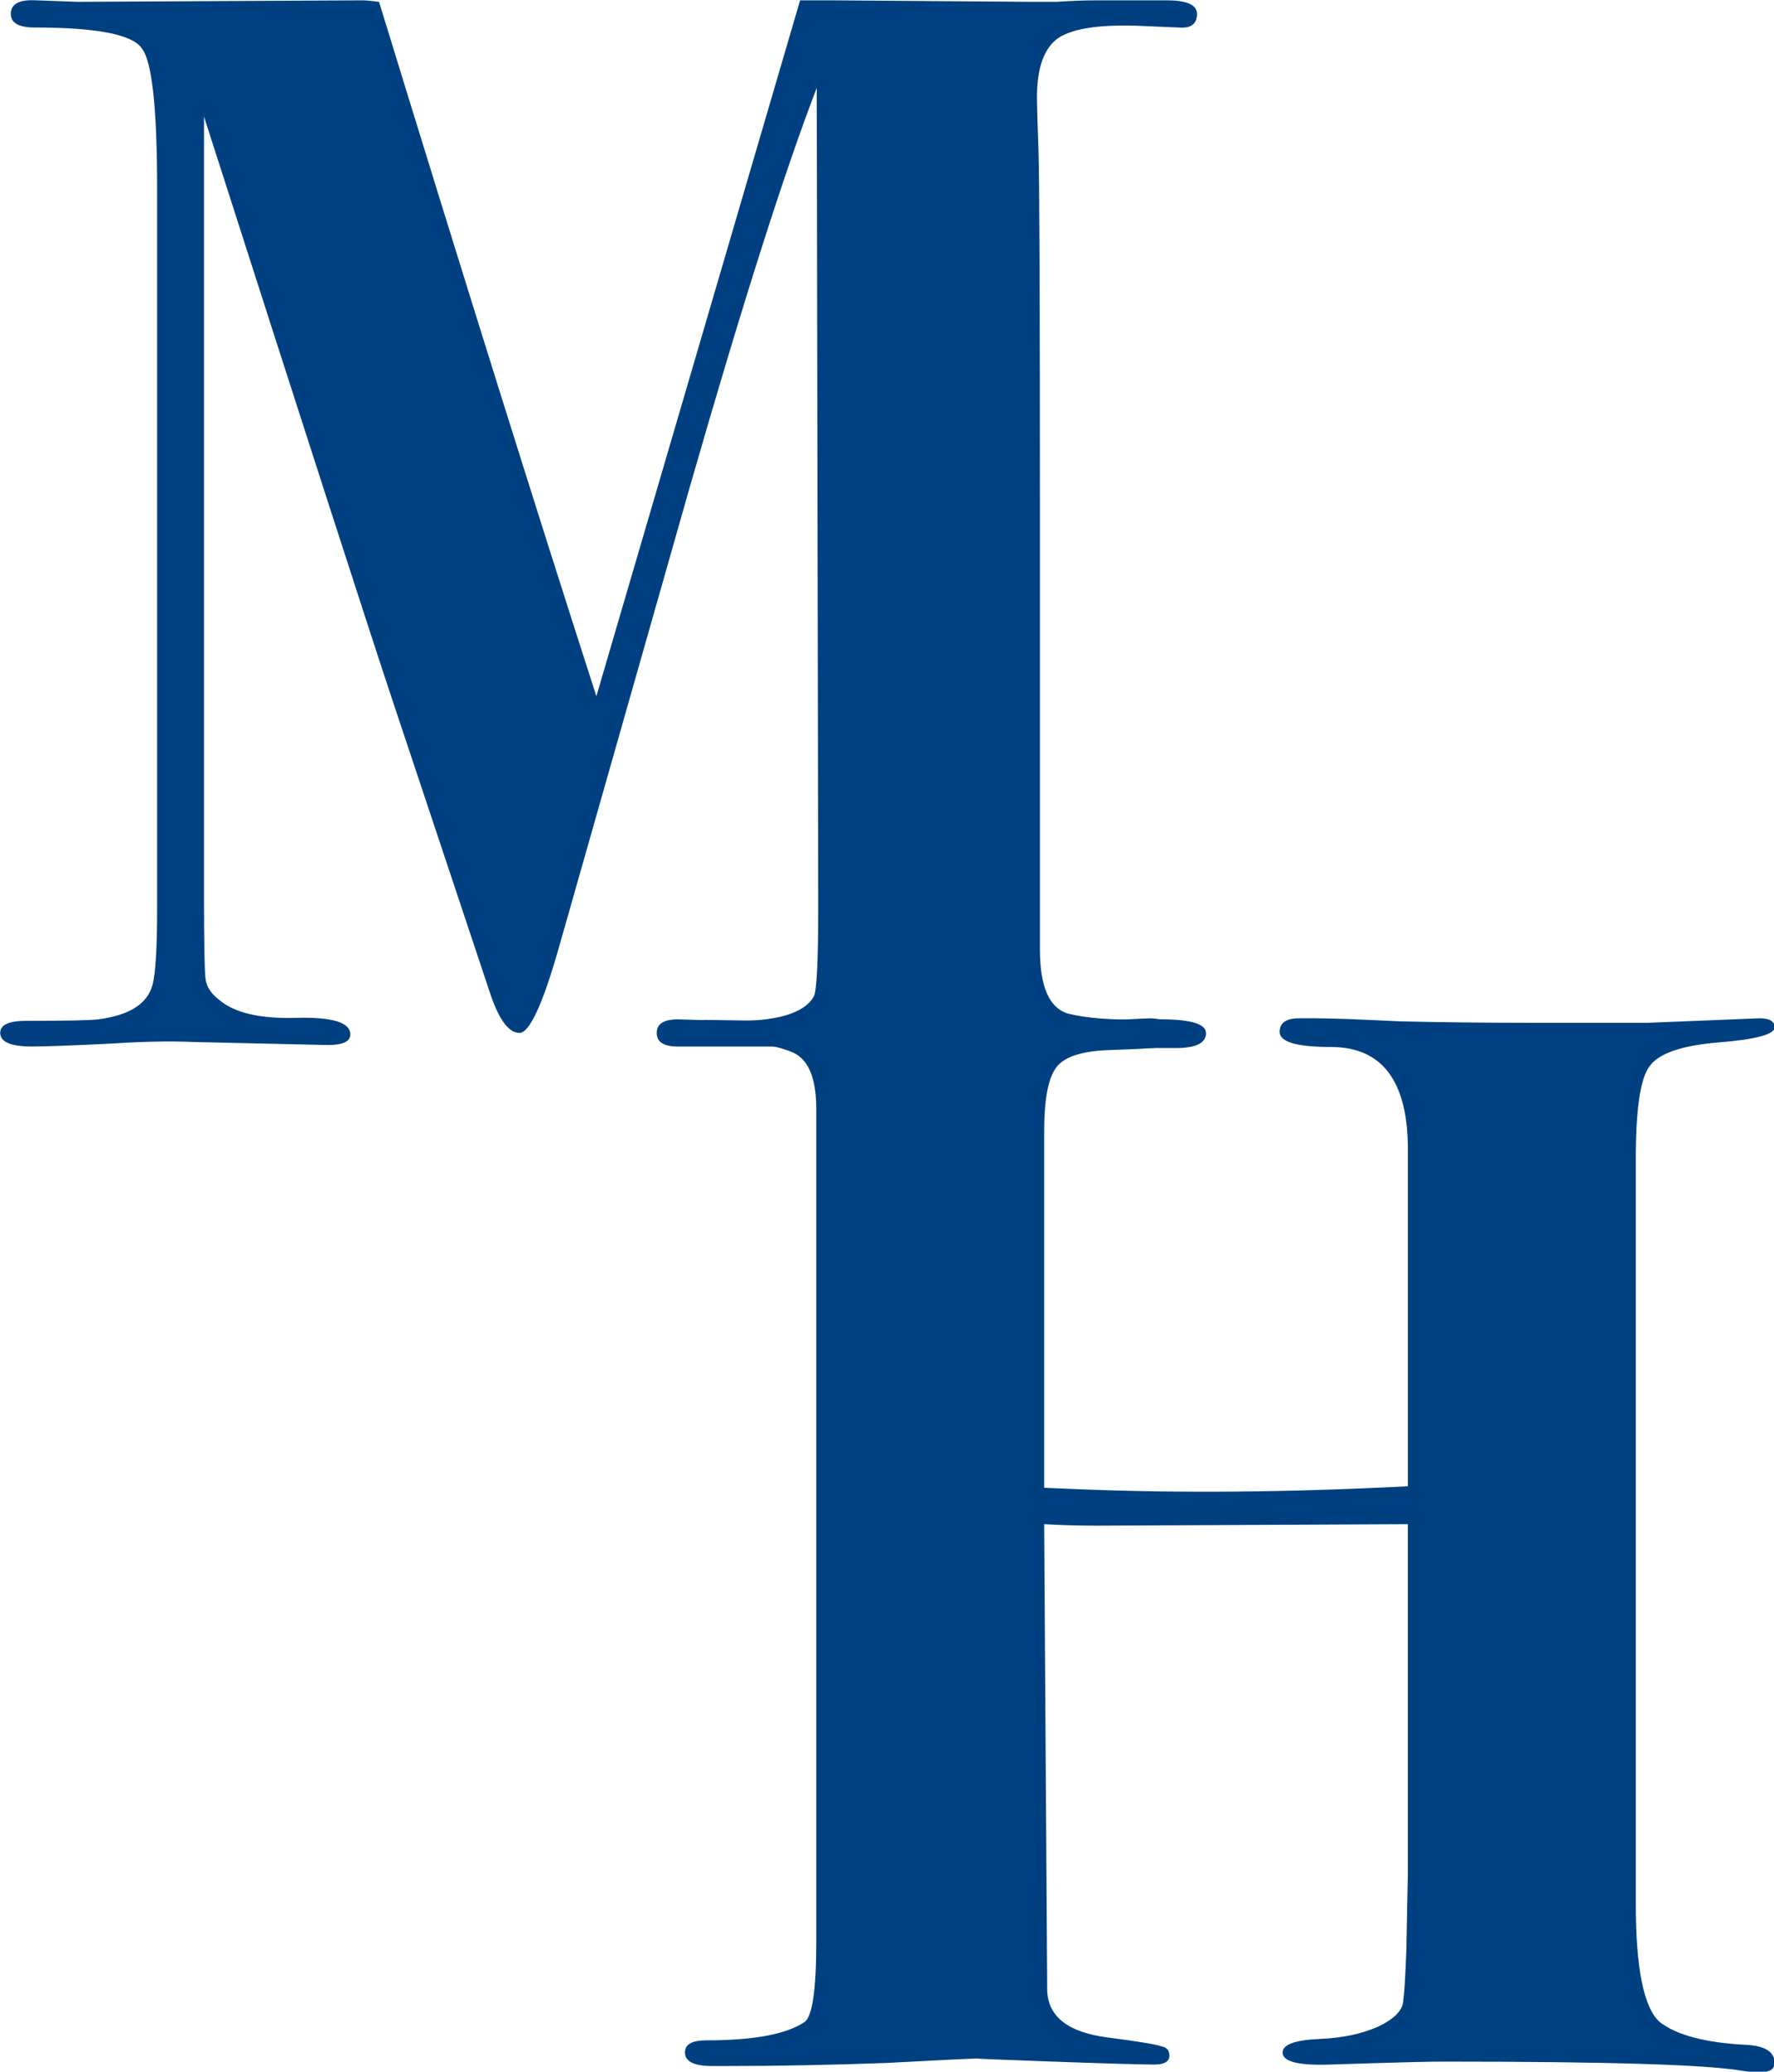 <?xml version="1.0" encoding="UTF-8" standalone="no"?>
<svg
   inkscape:export-ydpi="267.25006"
   inkscape:export-xdpi="267.25006"
   inkscape:export-filename="/Users/matthewh/Documents/RE_Photo/mh_logo.png"
   sodipodi:docname="mh_only_logo.svg"
   inkscape:version="1.3.1 (6036e22fae, 2023-11-19, custom)"
   id="svg8"
   version="1.1"
   viewBox="0 0 85.575 99.902"
   height="99.902mm"
   width="85.575mm"
   xmlns:inkscape="http://www.inkscape.org/namespaces/inkscape"
   xmlns:sodipodi="http://sodipodi.sourceforge.net/DTD/sodipodi-0.dtd"
   xmlns="http://www.w3.org/2000/svg"
   xmlns:svg="http://www.w3.org/2000/svg"
   xmlns:rdf="http://www.w3.org/1999/02/22-rdf-syntax-ns#"
   xmlns:cc="http://creativecommons.org/ns#"
   xmlns:dc="http://purl.org/dc/elements/1.1/">
  <defs
     id="defs2" />
  <sodipodi:namedview
     inkscape:pagecheckerboard="false"
     inkscape:window-maximized="1"
     inkscape:window-y="32"
     inkscape:window-x="0"
     inkscape:window-height="1011"
     inkscape:window-width="1920"
     inkscape:guide-bbox="true"
     showguides="false"
     showgrid="false"
     inkscape:document-rotation="0"
     inkscape:current-layer="layer1"
     inkscape:document-units="mm"
     inkscape:cy="129.92707"
     inkscape:cx="22.928306"
     inkscape:zoom="0.58879185"
     inkscape:pageshadow="2"
     inkscape:pageopacity="0.03137255"
     borderopacity="1.0"
     bordercolor="#666666"
     pagecolor="#ffffff"
     id="base"
     inkscape:showpageshadow="2"
     inkscape:deskcolor="#d1d1d1">
    <sodipodi:guide
       id="guide22"
       orientation="1,0"
       position="9.366,149.559"
       inkscape:locked="false" />
    <sodipodi:guide
       position="-1.59,179.133"
       orientation="1,0"
       id="guide867"
       inkscape:locked="false" />
  </sodipodi:namedview>
  <g
     inkscape:label="background"
     id="layer2"
     inkscape:groupmode="layer"
     transform="translate(-56.302,-52.449)" />
  <g
     id="layer1"
     inkscape:groupmode="layer"
     inkscape:label="Layer 1"
     transform="translate(-56.302,-52.449)">
    <rect
       style="fill:none;stroke-width:0.378;stop-color:#000000"
       id="rect850"
       width="190.5"
       height="190.5"
       x="8.022"
       y="7.206" />
    <g
       id="g207"
       transform="translate(41.791,18.424)">
      <g
         transform="matrix(2.866,0,0,2.866,-134.35,-122.403)"
         inkscape:export-ydpi="382.92963"
         inkscape:export-xdpi="382.92963"
         inkscape:export-filename="/Users/matthewh/text12.png"
         style="font-style:normal;font-weight:normal;font-size:25.4px;line-height:1.25;font-family:sans-serif;fill:#004080;fill-opacity:1;stroke:none;stroke-width:0.265"
         id="text12"
         aria-label="M">
        <path
           id="path865"
           style="font-style:normal;font-variant:normal;font-weight:bold;font-stretch:normal;font-size:25.4px;font-family:'Bodoni 72 Oldstyle';-inkscape-font-specification:'Bodoni 72 Oldstyle Bold';fill:#004080;fill-opacity:1;stroke-width:0.265"
           d="m 72.24,71.961 q 0,0.254 -0.508,0.254 h -0.178 q -0.559,0 -1.981,-0.025 -1.397,-0.025 -2.083,-0.025 -0.279,0 -1.168,0.025 -0.864,0 -2.337,0 h -0.635 q -0.356,0 -0.356,-0.229 0,-0.229 0.356,-0.229 l 0.864,0.025 q 1.168,0.025 1.422,-0.406 0.076,-0.127 0.076,-1.524 l -0.025,-13.767 q -0.813,2.108 -2.134,6.706 l -2.21,7.772 q -0.406,1.422 -0.66,1.422 -0.279,0 -0.508,-0.711 -0.076,-0.229 -1.626,-4.877 -0.584,-1.753 -3.175,-9.83 v 13.132 q 0,1.143 0.025,1.372 0.025,0.203 0.229,0.356 0.381,0.33 1.295,0.305 0.914,-0.025 0.914,0.279 0,0.178 -0.381,0.178 l -2.261,-0.051 q -0.584,-0.025 -1.346,0.025 -1.016,0.051 -1.372,0.051 -0.533,0 -0.533,-0.229 0,-0.203 0.432,-0.203 1.016,0 1.219,-0.025 0.787,-0.102 0.914,-0.584 0.076,-0.305 0.076,-1.27 v -12.116 q 0,-2.032 -0.254,-2.362 -0.229,-0.356 -1.803,-0.356 -0.406,0 -0.406,-0.229 0,-0.254 0.432,-0.229 l 0.686,0.025 4.801,-0.025 q 0.076,0 0.279,0.025 2.159,7.036 3.658,11.684 l 3.429,-11.709 h 0.533 l 3.353,0.025 q 0.076,0 0.432,0 0.381,-0.025 0.686,-0.025 h 1.168 q 0.508,0 0.508,0.229 0,0.254 -0.305,0.229 l -0.584,-0.025 q -1.067,-0.051 -1.448,0.203 -0.356,0.254 -0.356,0.991 0,0.203 0.025,0.889 0.025,0.686 0.025,6.375 v 7.087 q 0,0.914 0.457,1.067 0.483,0.127 1.397,0.102 0.94,-0.025 0.94,0.229 z" />
      </g>
      <g
         transform="matrix(2.866,0,0,2.866,-134.35,-122.403)"
         inkscape:export-ydpi="382.92963"
         inkscape:export-xdpi="382.92963"
         inkscape:export-filename="/Users/matthewh/text12.png"
         style="font-style:normal;font-weight:normal;font-size:25.4px;line-height:1.25;font-family:sans-serif;fill:#004080;fill-opacity:1;stroke:none;stroke-width:0.265"
         id="text20"
         aria-label="H">
        <path
           id="path868"
           style="font-style:normal;font-variant:normal;font-weight:bold;font-stretch:normal;font-size:25.4px;font-family:'Bodoni 72 Oldstyle';-inkscape-font-specification:'Bodoni 72 Oldstyle Bold';fill:#004080;fill-opacity:1;stroke-width:0.265"
           d="m 81.807,89.294 q 0,0.152 -0.229,0.152 -0.178,0 -0.33,-0.025 -0.889,-0.152 -4.978,-0.152 -0.381,0 -1.168,0.025 l -0.787,0.025 q -0.787,0.025 -0.787,-0.203 0,-0.203 0.635,-0.229 0.559,-0.025 0.965,-0.203 0.432,-0.203 0.432,-0.457 0.025,-0.152 0.051,-0.838 l 0.025,-1.27 v -5.893 l -5.232,0.025 q -0.457,0 -0.889,-0.025 l 0.051,7.849 q 0.025,0.66 1.016,0.787 0.787,0.102 0.914,0.152 0.127,0.025 0.127,0.152 0,0.152 -0.254,0.152 -0.33,0 -1.753,-0.051 -1.422,-0.051 -1.194,-0.051 -0.152,0 -1.575,0.076 -1.397,0.051 -2.667,0.051 h -0.254 q -0.457,0 -0.457,-0.229 0,-0.203 0.356,-0.203 1.194,0 1.651,-0.305 0.203,-0.127 0.203,-1.346 v -14.021 q 0,-0.813 -0.432,-0.965 -0.432,-0.178 -1.397,-0.178 -0.33,0 -0.33,-0.203 0,-0.127 0.279,-0.152 -0.102,0 1.905,0.025 l 3.15,0.025 q 0.965,0 1.93,-0.051 0.432,-0.025 0.508,-0.025 0.356,0 0.356,0.254 0,0.178 -0.152,0.229 -0.127,0.025 -0.889,0.051 -0.737,0.025 -0.914,0.33 -0.178,0.279 -0.178,1.041 v 5.994 l 0.61,0.025 q 2.54,0.102 5.512,-0.051 v -5.664 q 0,-1.727 -1.295,-1.727 -0.864,0 -0.864,-0.254 0,-0.229 0.33,-0.229 h 0.254 q 0.406,0 1.422,0.051 1.041,0.025 2.261,0.025 h 1.93 l 1.88,-0.076 q 0.254,0 0.254,0.152 0,0.178 -0.94,0.254 -0.94,0.076 -1.168,0.406 -0.229,0.305 -0.229,1.575 v 12.497 q 0,1.651 0.406,2.007 0.432,0.33 1.448,0.381 0.483,0.025 0.483,0.305 z" />
      </g>
    </g>
  </g>
</svg>
